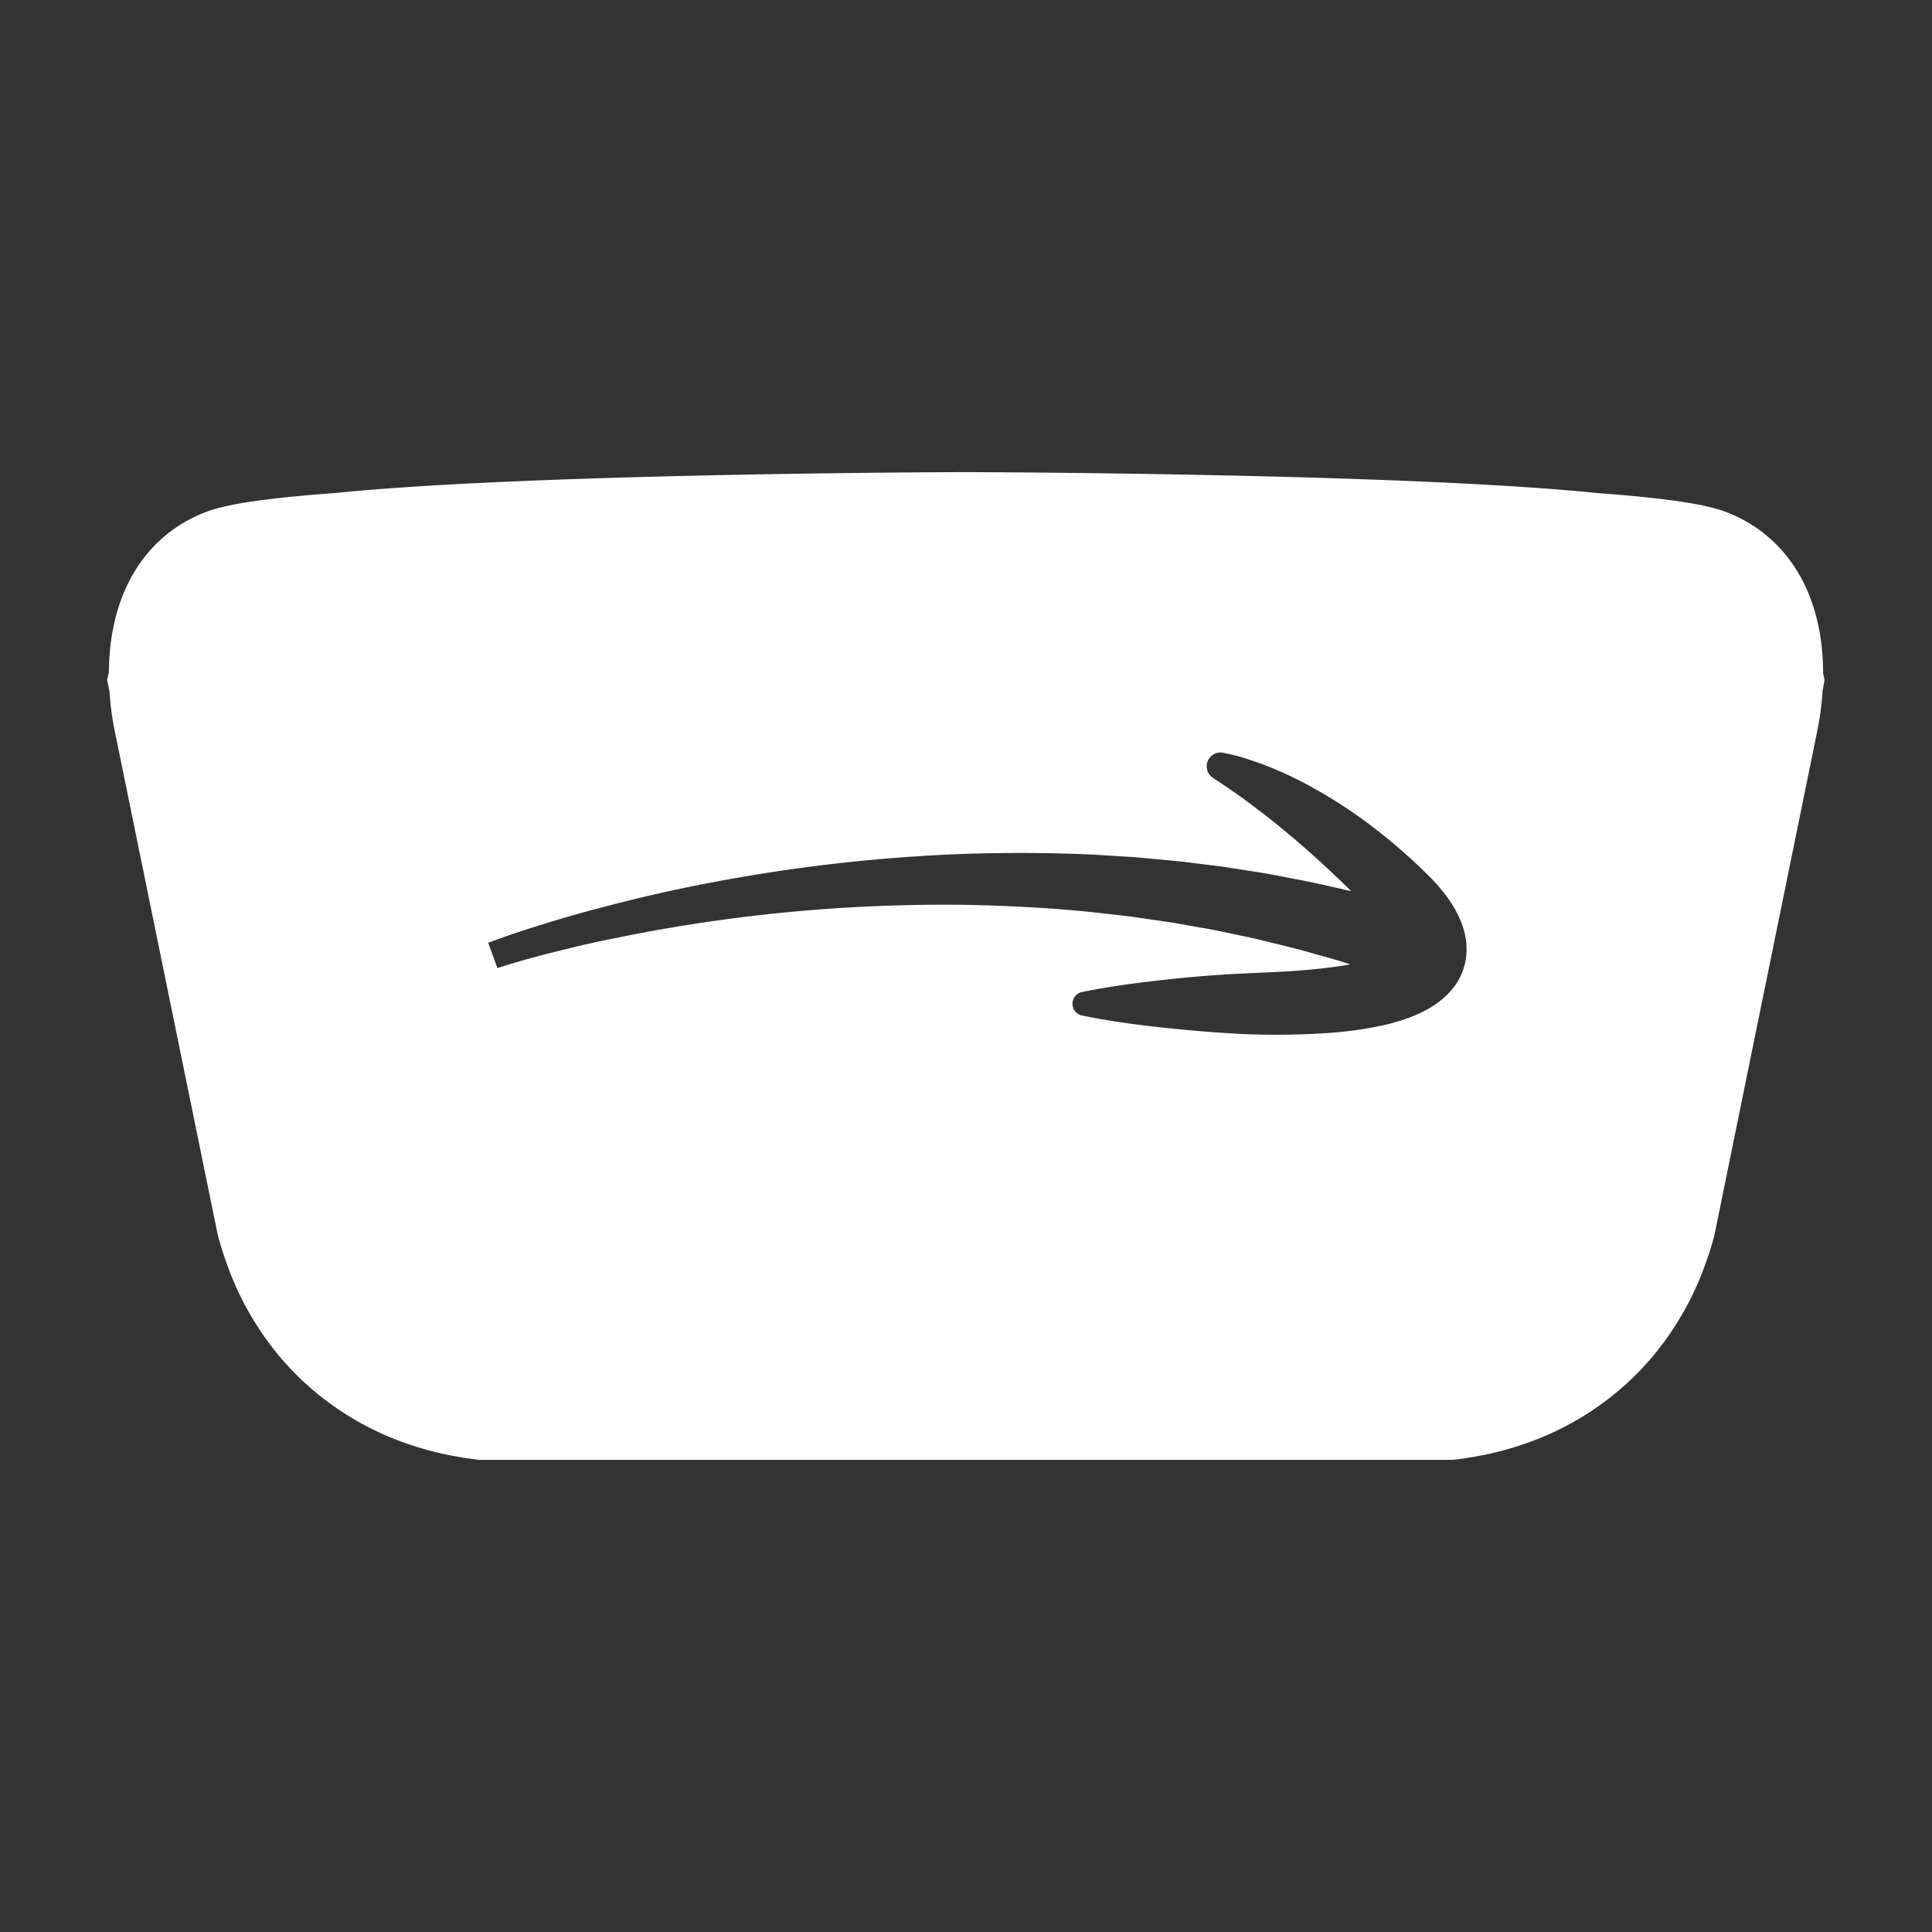 <svg id="Layer_1" data-name="Layer 1" xmlns="http://www.w3.org/2000/svg" viewBox="0 0 512 512"><rect x="0" y="0" width="512" height="512" fill="#333333" stroke="none"/><defs><style>.cls-1{fill:#fff;}</style></defs><path class="cls-1" d="M483.14,178.37c0-20.33-8.94-35.69-24.58-42.24-4.95-2.07-12.94-3.8-35.89-5.52-50.7-5.15-161.79-5.48-166.53-5.49h-.31c-4.71,0-115.79.34-166.5,5.49-23,1.72-30.94,3.45-35.89,5.52-15.57,6.52-24.48,21.78-24.58,42l-.48,2,.64,3.16a75.76,75.76,0,0,0,1.48,10.89l27.19,133,.26,1c.69,2.47,1.48,4.92,2.35,7.28a78.18,78.18,0,0,0,7,14.55A75.64,75.64,0,0,0,85.6,370.55a77.67,77.67,0,0,0,24.19,12.67,80.42,80.42,0,0,0,10.8,2.7c1.7.31,3.43.58,5.15.8l1.26.16H385l1.27-.16c1.69-.21,3.43-.49,5-.77a79.9,79.9,0,0,0,10.92-2.71,77.53,77.53,0,0,0,24.19-12.64,75.36,75.36,0,0,0,18.3-20.46,77.67,77.67,0,0,0,7.07-14.64c.87-2.35,1.67-4.8,2.35-7.27l.19-.68L481.5,194.17A77,77,0,0,0,483,183.1l.53-2.93Zm-95.48,78.9a17,17,0,0,1-2.82,4.87,19.51,19.51,0,0,1-3.48,3.32,24.41,24.41,0,0,1-3.46,2.22,39.19,39.19,0,0,1-6.54,2.73,53.91,53.91,0,0,1-6.17,1.59,105.13,105.13,0,0,1-11.82,1.65,202,202,0,0,1-22.74.43c-7.34-.31-14.62-.93-21.93-1.7s-14.61-1.76-21.91-3.24a3.19,3.19,0,0,1,0-6.26c7.3-1.48,14.6-2.44,21.91-3.24s14.62-1.39,21.9-1.71,14.22-.59,21-1.44q3.19-.36,6.24-.92c-3-1-6.11-1.87-9.21-2.7-4.95-1.5-10-2.61-15-3.88-2.52-.6-5.07-1.08-7.61-1.63s-5.07-1.09-7.64-1.5l-7.68-1.36L303,243.38l-3.87-.55-3.88-.44c-2.59-.28-5.17-.61-7.77-.86-10.38-1-20.82-1.52-31.29-1.73a432.89,432.89,0,0,0-62.78,3.69q-15.65,2.07-31.12,5.28c-5.15,1-10.28,2.25-15.38,3.52s-10.22,2.69-15.08,4.26l-2.45-6.7c5.18-1.95,10.23-3.6,15.39-5.19s10.32-3.06,15.53-4.39q15.6-4.11,31.49-7a444.43,444.43,0,0,1,64.27-7c10.81-.33,21.64-.31,32.48.16,2.71.12,5.42.32,8.13.48l4.06.25,4.06.37,8.12.77,8.09,1c2.71.3,5.4.74,8.09,1.17s5.39.81,8.07,1.31c5.35,1.06,10.74,2,16,3.28,1.65.35,3.28.73,4.92,1.13q-1.81-1.83-3.69-3.59-7.56-7.25-15.72-13.89c-.67-.56-1.36-1.1-2.05-1.63l-2.07-1.64c-1.41-1-2.79-2.15-4.22-3.16-.7-.53-1.41-1.06-2.13-1.56s-1.43-1-2.16-1.5l-2.17-1.48-2.1-1.38-.32-.21a3.66,3.66,0,0,1,2.69-6.66c1.12.22,2,.42,3,.67s1.9.48,2.81.79,1.85.59,2.76.91,1.82.63,2.72,1a99,99,0,0,1,10.47,4.8,129.52,129.52,0,0,1,19.22,12.51c1.49,1.19,3,2.35,4.45,3.61s2.89,2.5,4.3,3.78,2.78,2.62,4.15,3.95c.66.62,1.41,1.41,2.15,2.19s1.45,1.61,2.16,2.5a33.47,33.47,0,0,1,4,6.14c.3.6.59,1.26.86,1.92a21,21,0,0,1,.73,2.16,18,18,0,0,1,.73,5.13A16.39,16.39,0,0,1,387.66,257.27Z"/></svg>